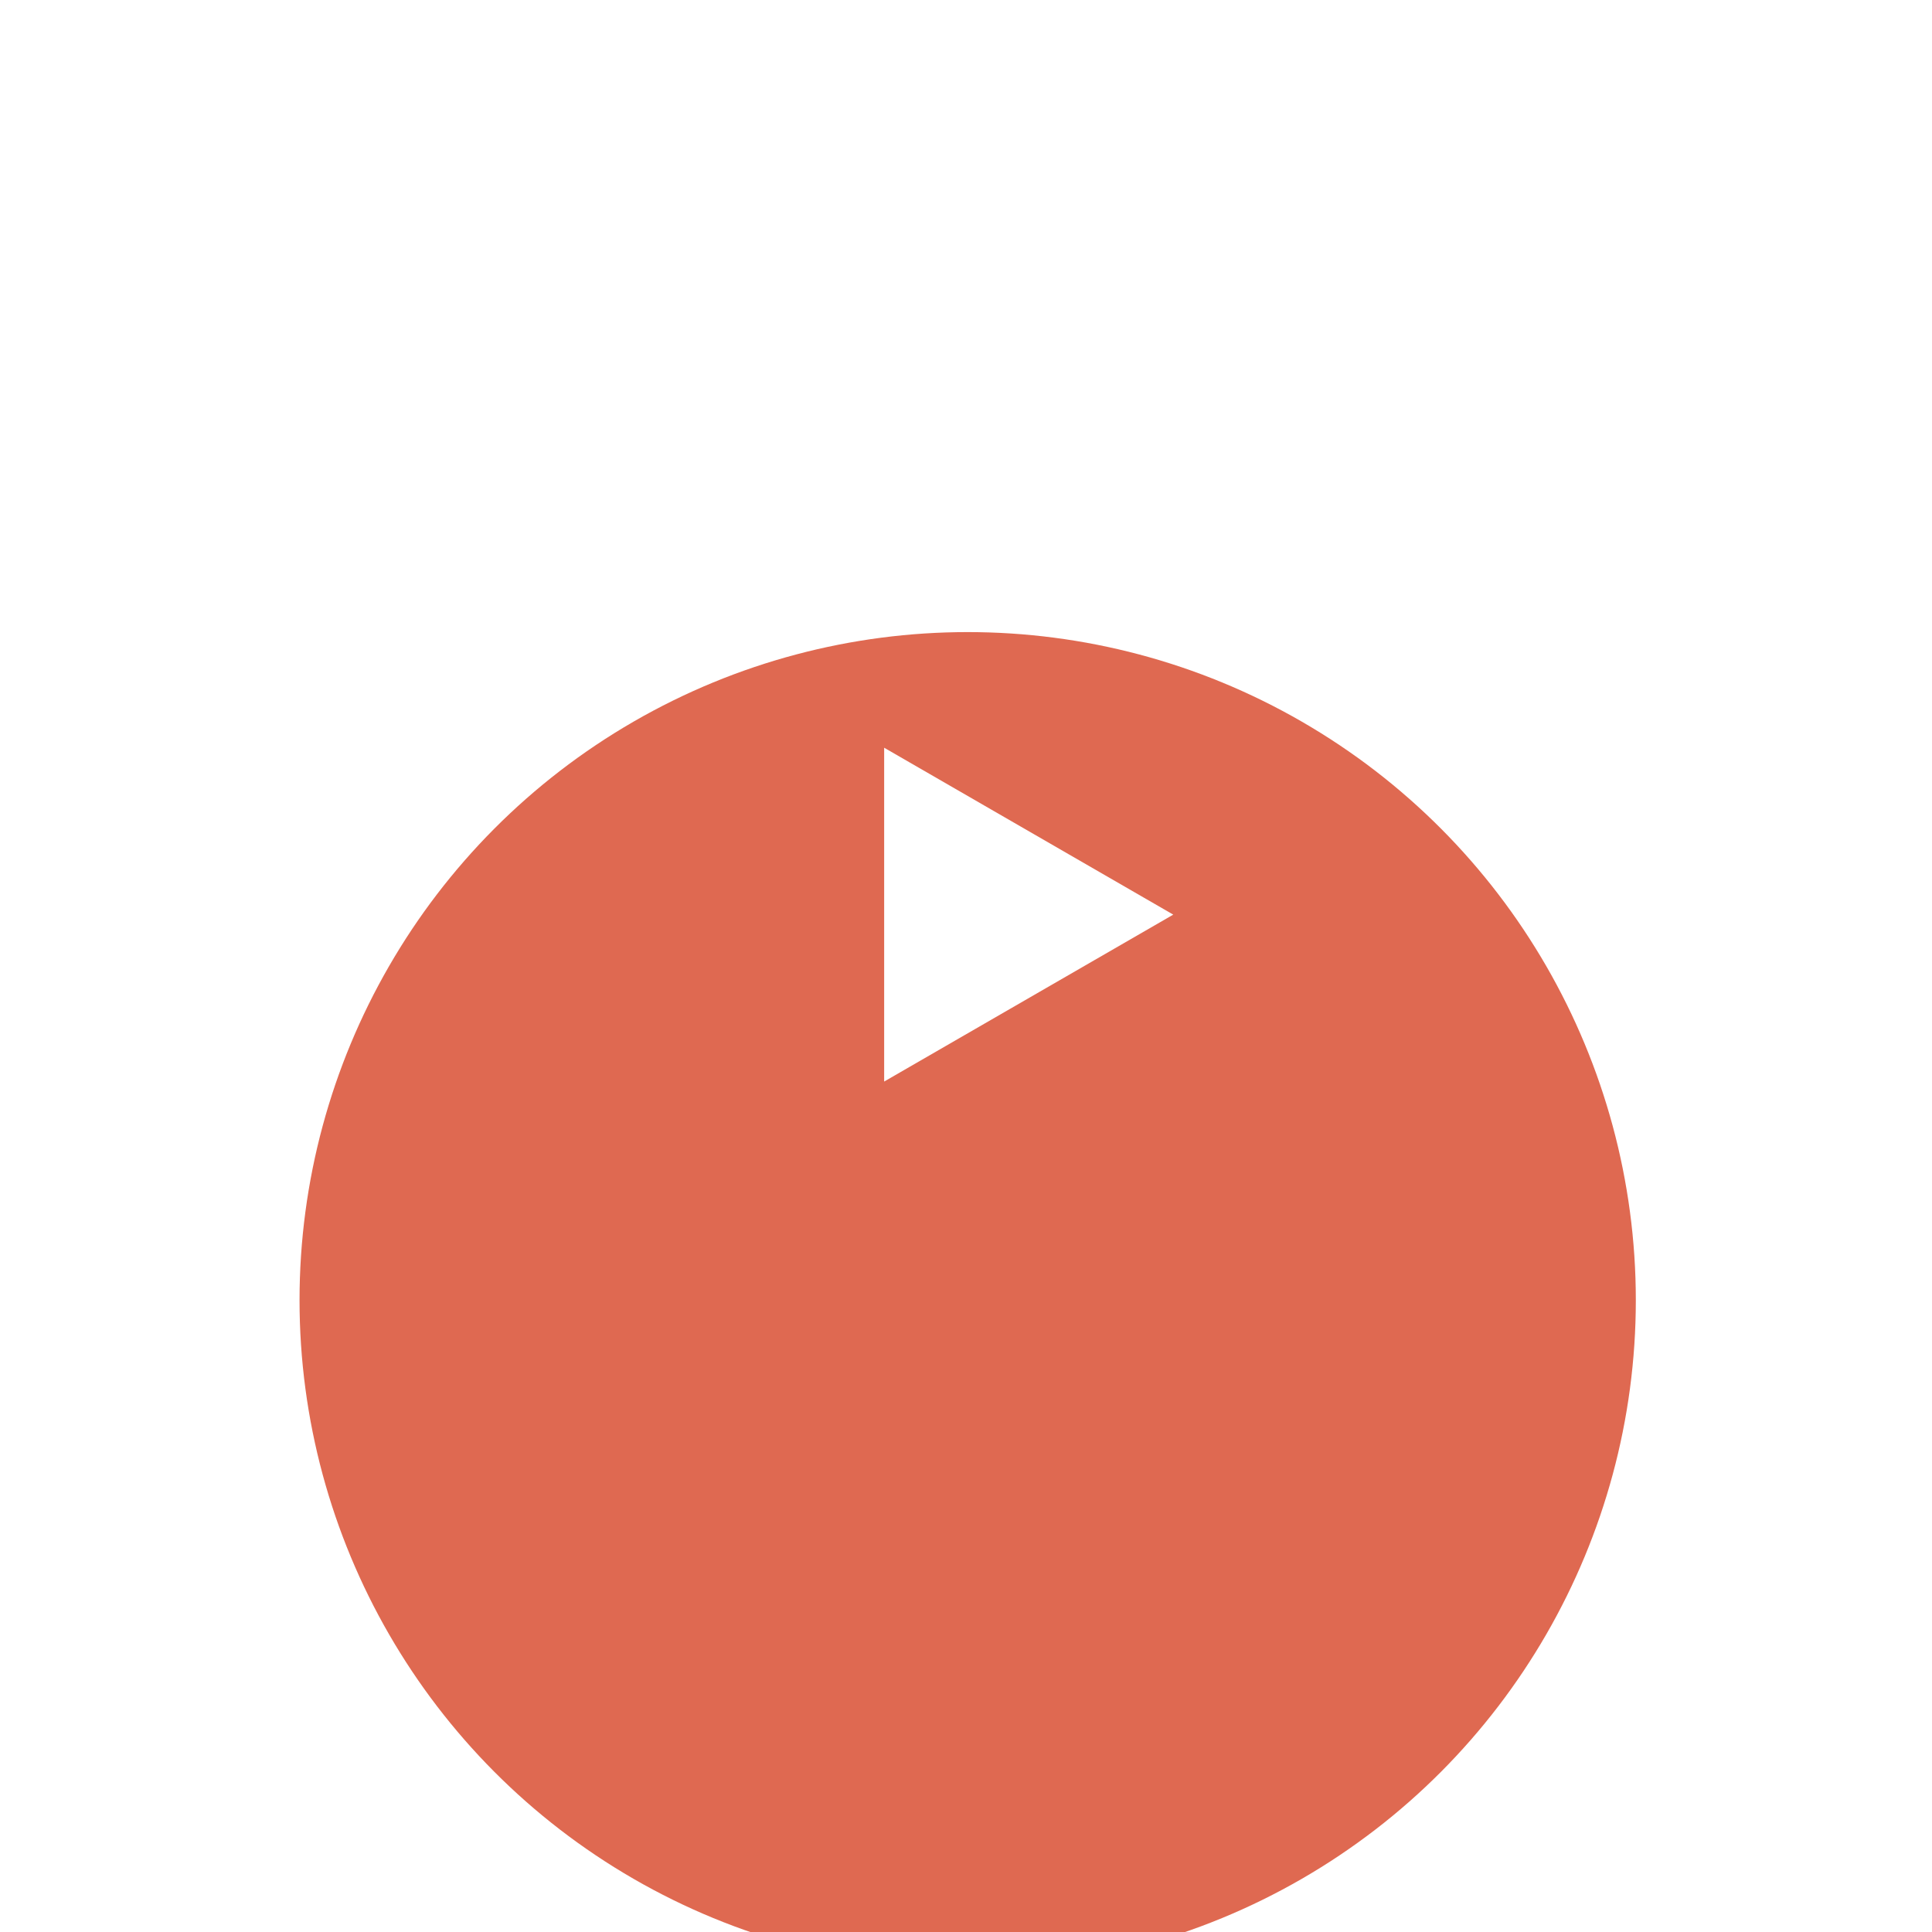 <svg width="100" height="100" viewBox="30 10 90 100" fill="none" xmlns="http://www.w3.org/2000/svg">
<g filter="url(#filter0_d_302_2319)">
<circle cx="75.087" cy="57.348" r="34.583" fill="#DF6951"/>
</g>
<path d="M85.728 57.341L70.764 65.981L70.764 48.702L85.728 57.341Z" fill="white"/>
<defs>
<filter id="filter0_d_302_2319" x="0.6" y="0.813" width="120" height="120" filterUnits="userSpaceOnUse" color-interpolation-filters="sRGB">
<feFlood flood-opacity="0" result="BackgroundImageFix"/>
<!-- <feColorMatrix in="SourceAlpha" type="matrix" values="0 0 0 0 0 0 0 0 0 0 0 0 0 0 0 0 0 0 127 0" result="hardAlpha"/> -->
<feOffset dy="19.952"/>
<feGaussianBlur stdDeviation="19.952"/>
<!-- <feColorMatrix type="matrix" values="0 0 0 0 0.87451 0 0 0 0 0.411765 0 0 0 0 0.317647 0 0 0 0.3 0"/> -->
<feBlend mode="normal" in2="BackgroundImageFix" result="effect1_dropShadow_302_2319"/>
<feBlend mode="normal" in="SourceGraphic" in2="effect1_dropShadow_302_2319" result="shape"/>
</filter>
</defs>
</svg>

